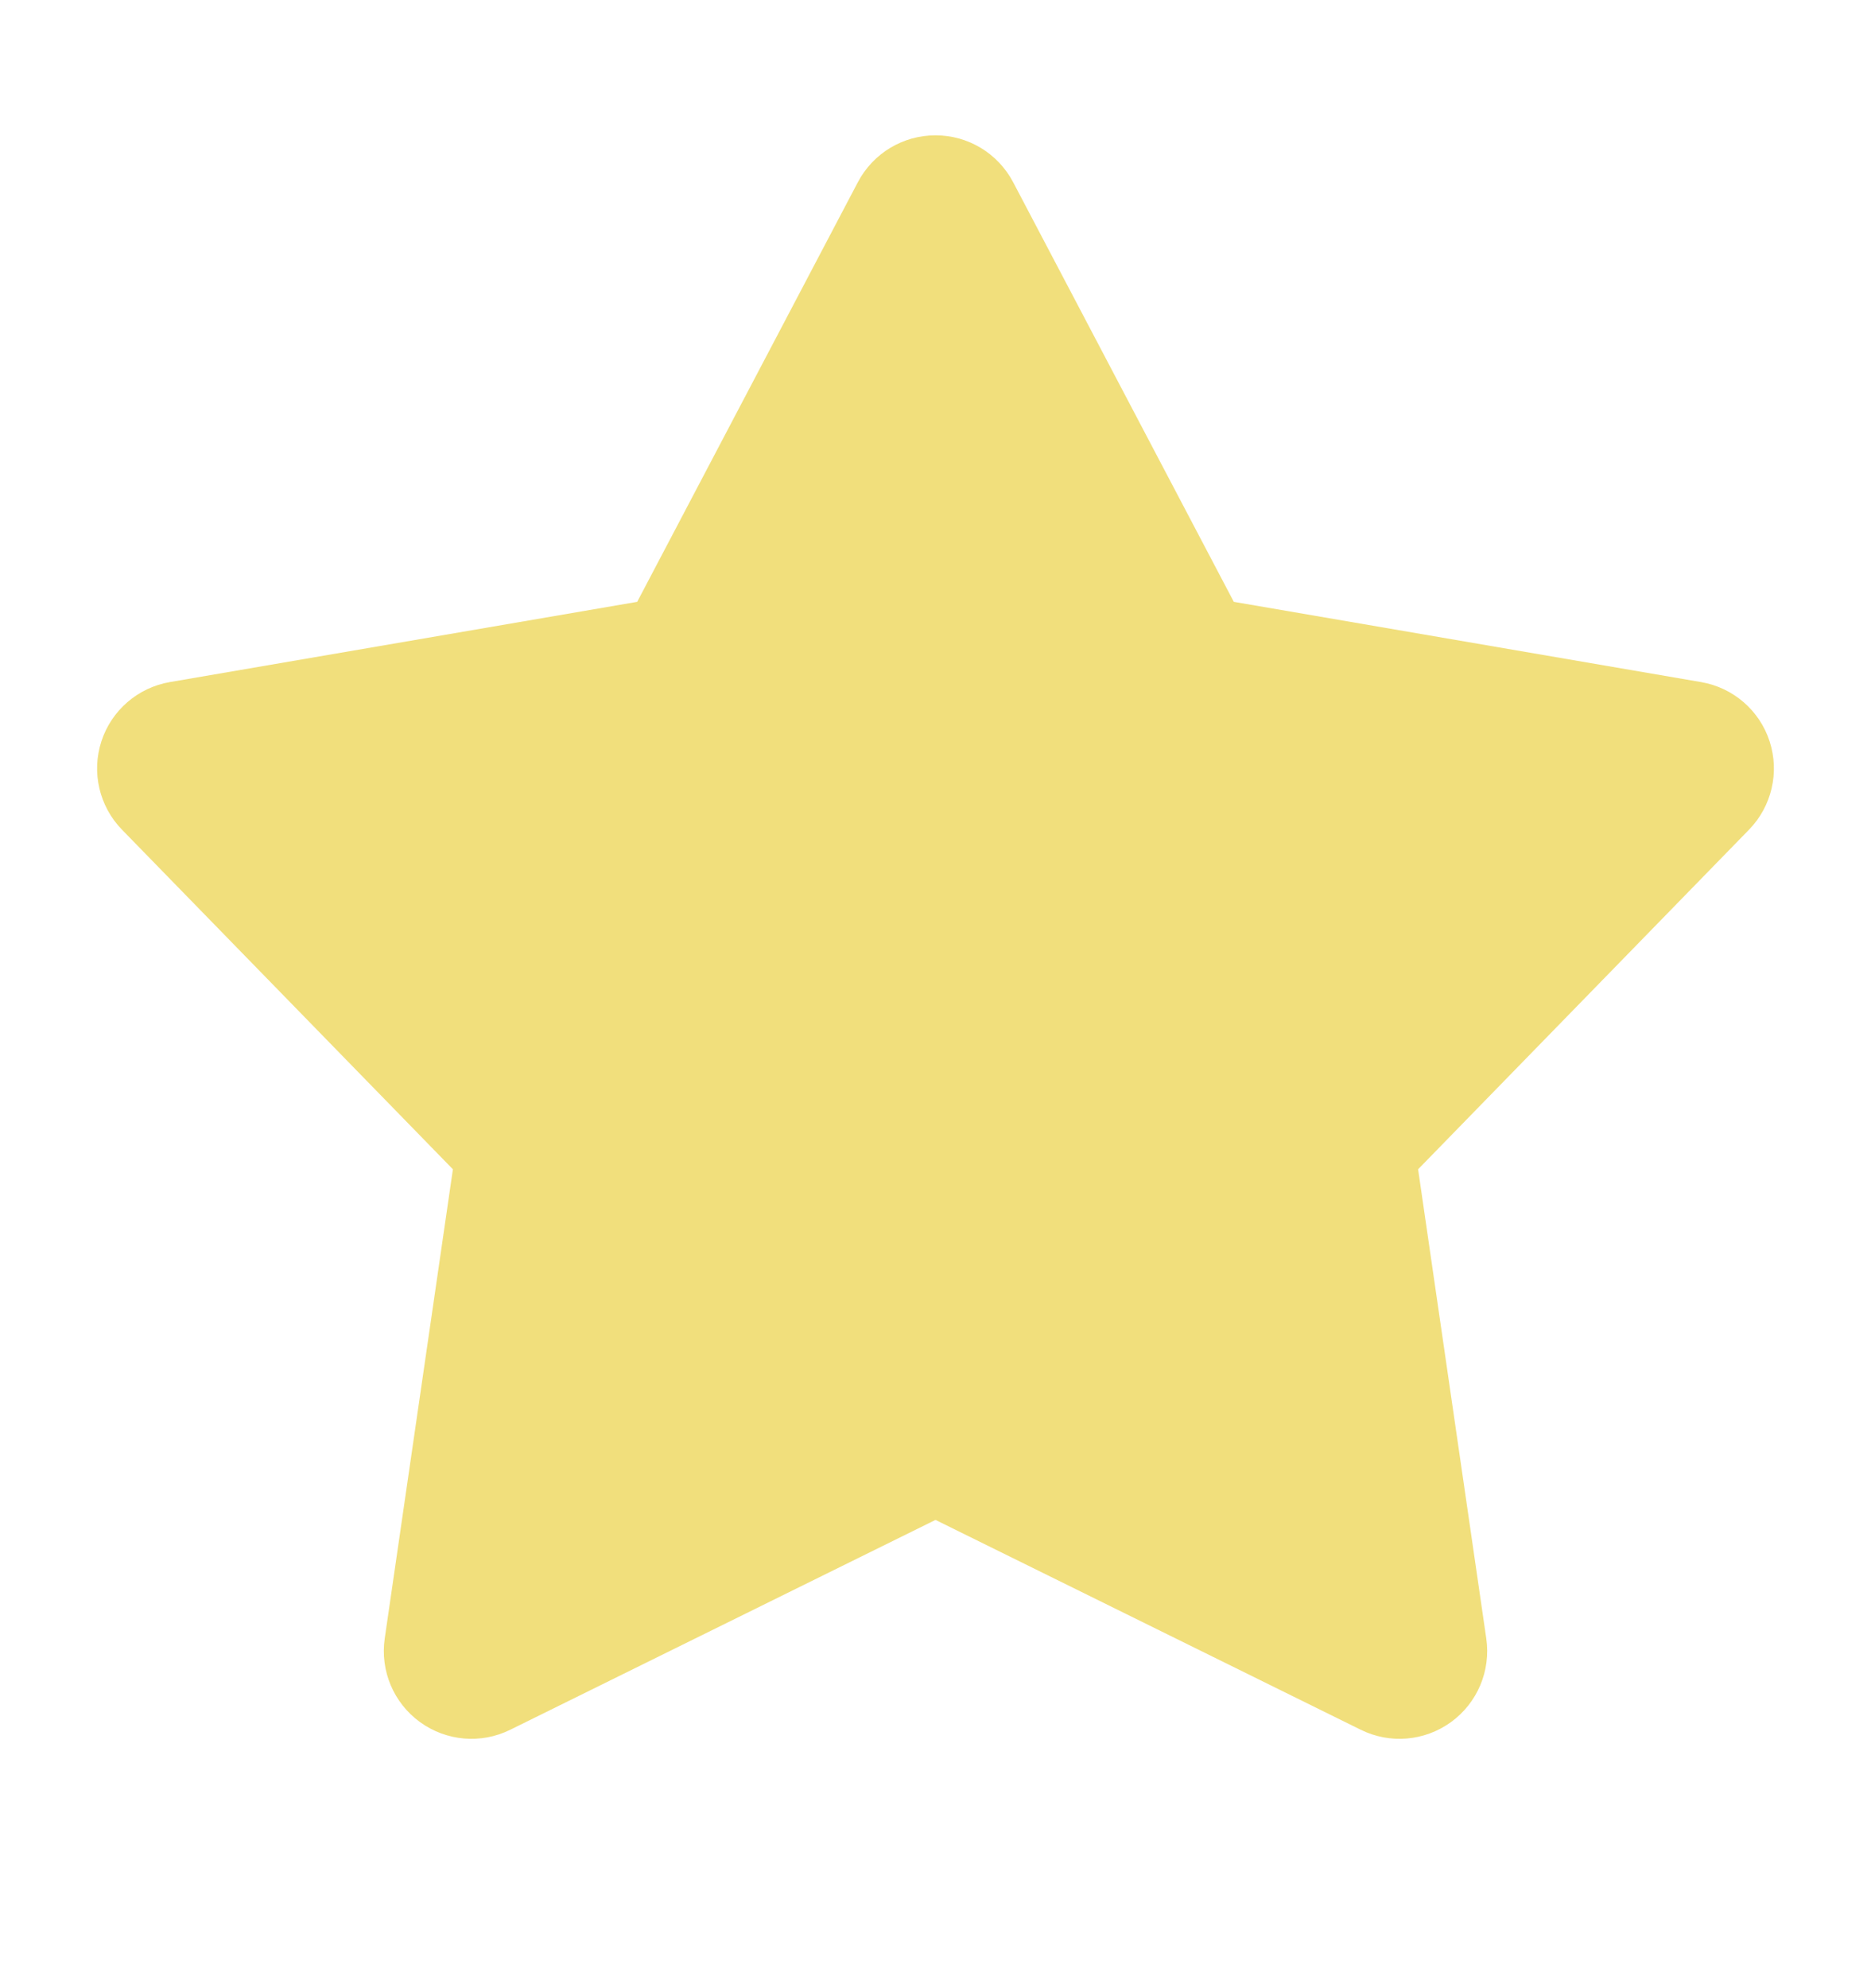 <svg width="16" height="17" viewBox="0 0 16 17" fill="none" xmlns="http://www.w3.org/2000/svg">
<path d="M8.664 1.558C8.534 1.311 8.279 1.157 8 1.157C7.721 1.157 7.466 1.311 7.336 1.558L5.449 5.146L1.453 5.832C1.179 5.879 0.953 6.074 0.867 6.339C0.781 6.604 0.849 6.895 1.043 7.094L3.873 9.998L3.29 14.01C3.25 14.286 3.366 14.561 3.592 14.725C3.817 14.888 4.114 14.914 4.364 14.79L8 12.996L11.636 14.79C11.886 14.914 12.183 14.888 12.408 14.725C12.634 14.561 12.75 14.286 12.71 14.01L12.127 9.998L14.957 7.094C15.151 6.895 15.219 6.604 15.133 6.339C15.047 6.074 14.821 5.879 14.546 5.832L10.551 5.146L8.664 1.558Z" fill="#EFD965" fill-opacity="0.85"/>
</svg>
